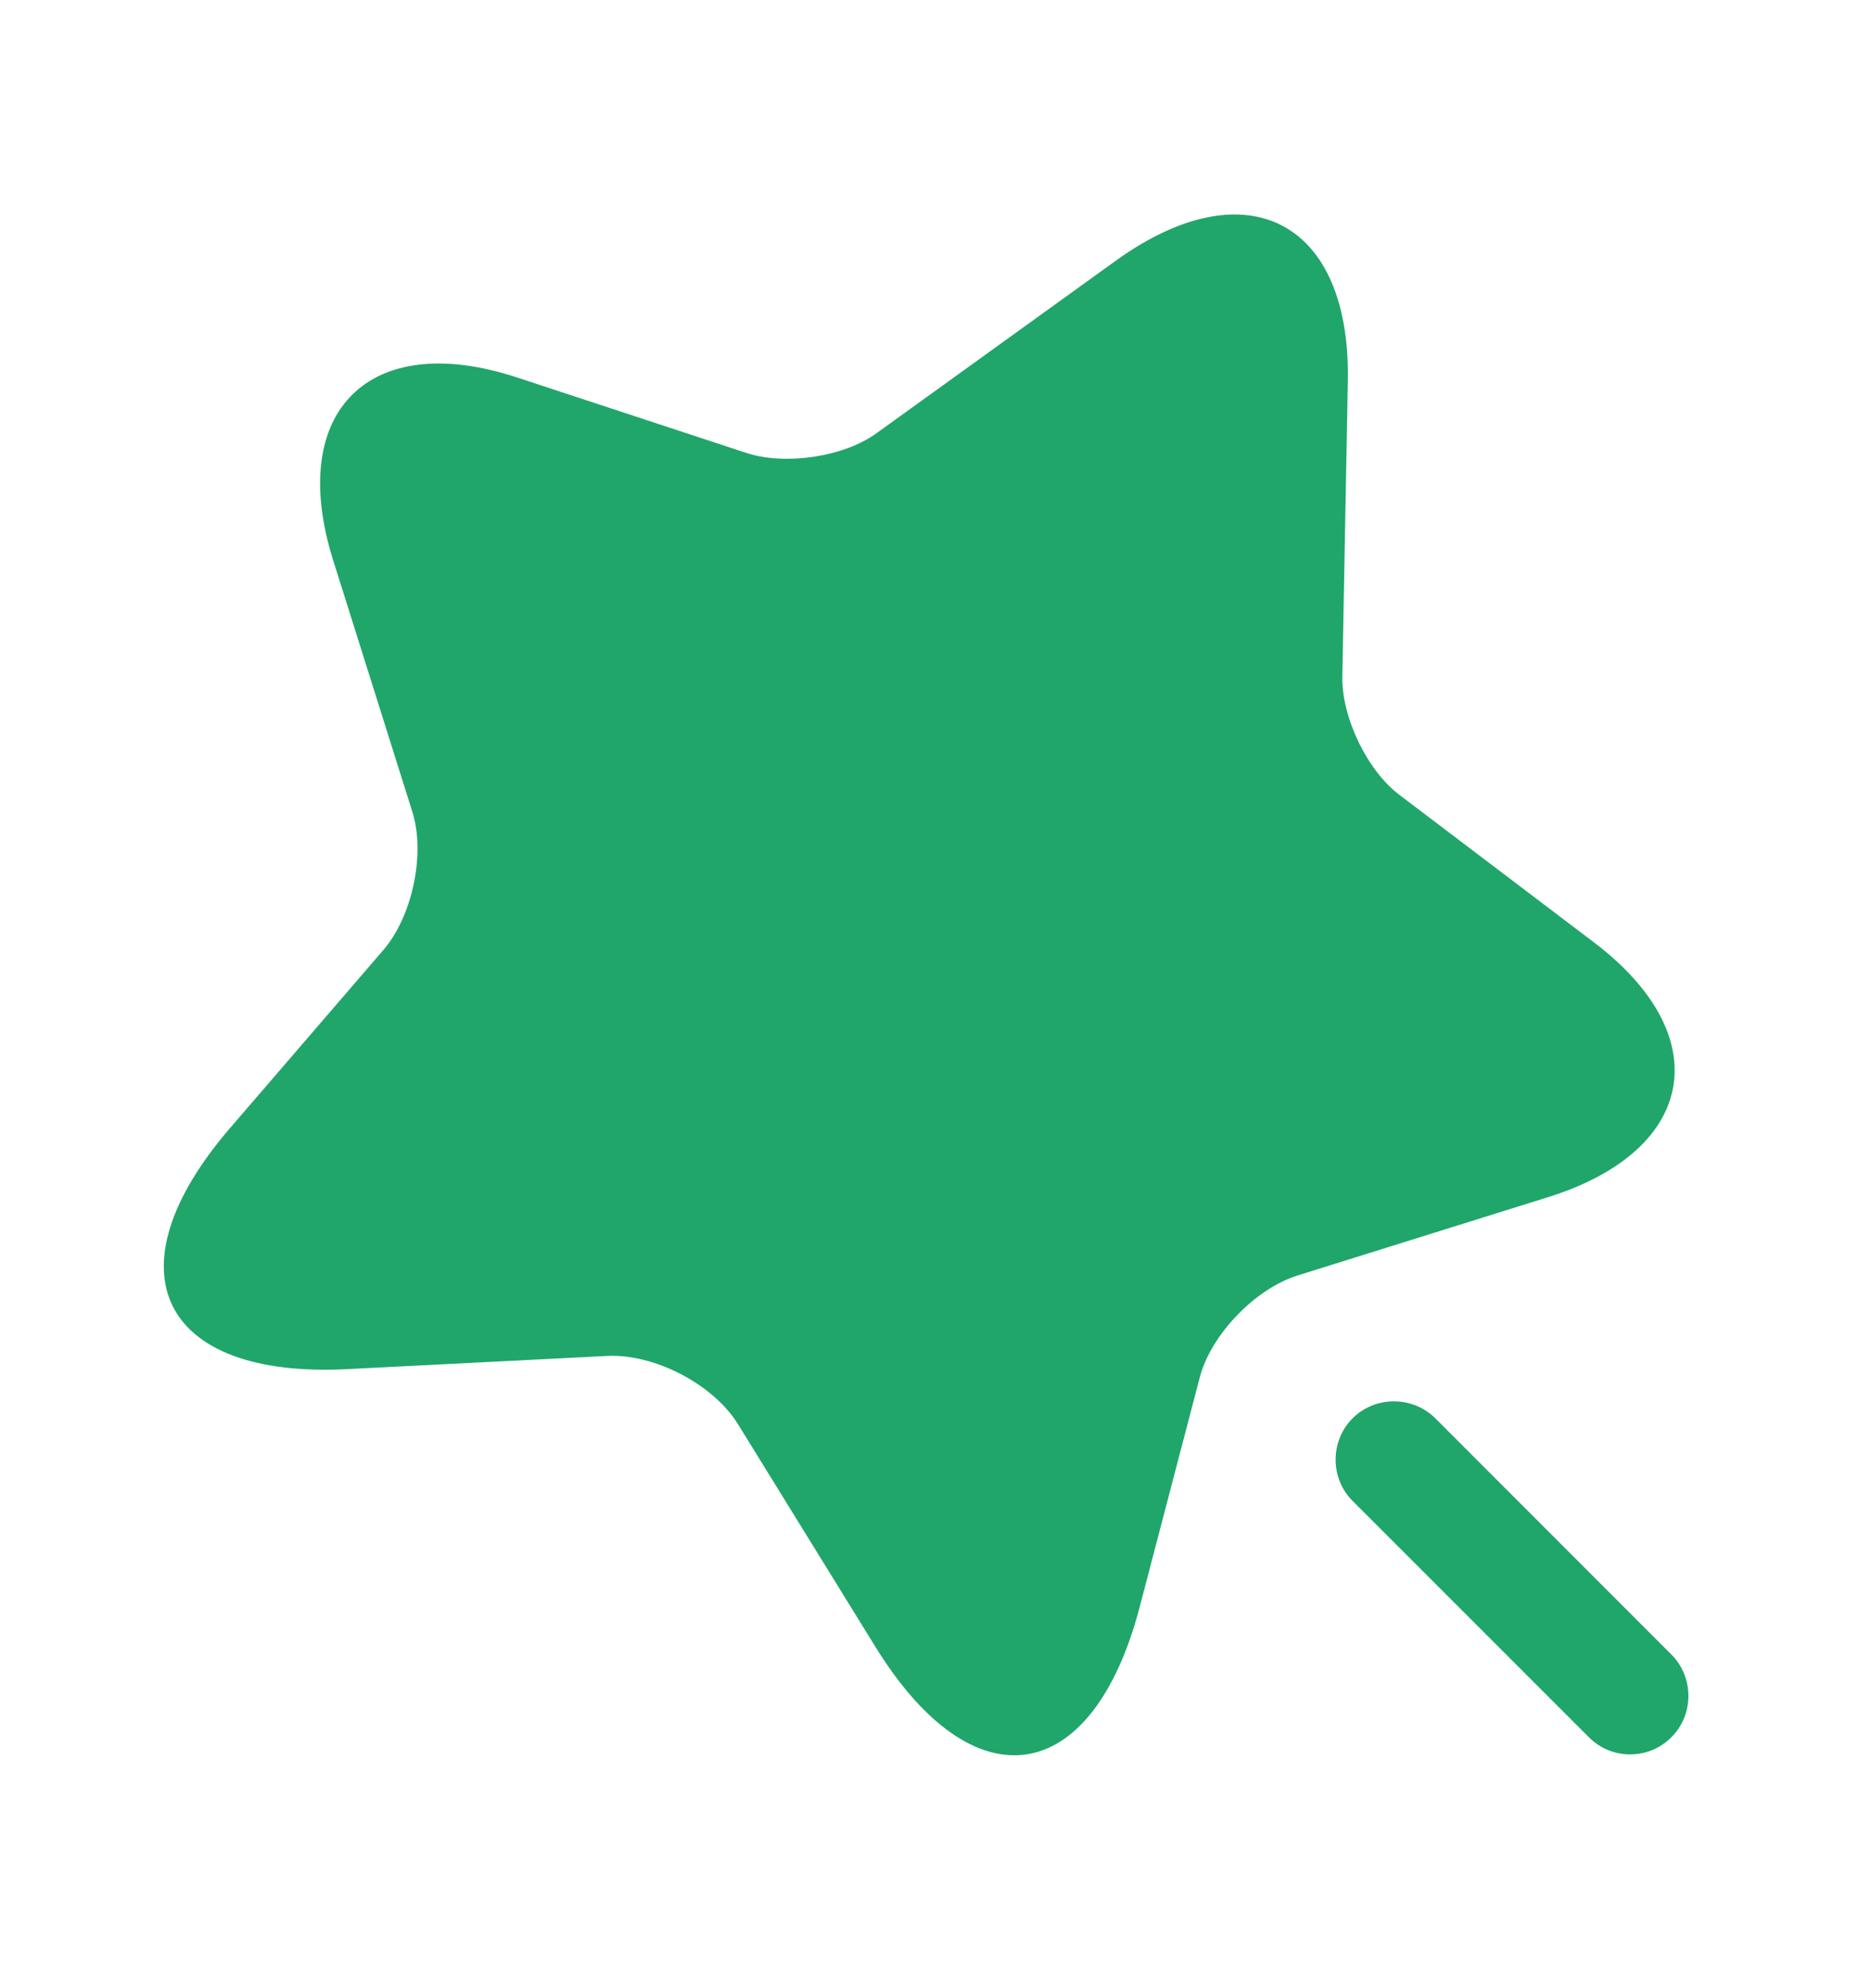 <svg width="16" height="17" viewBox="0 0 16 17" fill="none" xmlns="http://www.w3.org/2000/svg"><path d="M11.526 3.261L11.479 5.787C11.473 6.134 11.693 6.594 11.973 6.801L13.626 8.054C14.686 8.854 14.513 9.834 13.246 10.234L11.093 10.907C10.733 11.021 10.353 11.414 10.259 11.781L9.746 13.741C9.34 15.287 8.326 15.441 7.486 14.081L6.313 12.181C6.1 11.834 5.593 11.574 5.193 11.594L2.966 11.707C1.373 11.787 0.92 10.867 1.96 9.654L3.28 8.121C3.526 7.834 3.64 7.301 3.526 6.941L2.846 4.781C2.453 3.514 3.16 2.814 4.42 3.227L6.386 3.874C6.72 3.981 7.22 3.907 7.5 3.701L9.553 2.221C10.666 1.427 11.553 1.894 11.526 3.261Z" fill="#20A66A" /><path d="M14.293 14.147L12.274 12.127C12.08 11.934 11.76 11.934 11.567 12.127C11.373 12.321 11.373 12.641 11.567 12.834L13.587 14.854C13.687 14.954 13.813 15.001 13.94 15.001C14.067 15.001 14.194 14.954 14.293 14.854C14.487 14.661 14.487 14.341 14.293 14.147Z" fill="#20A66A" /></svg>

